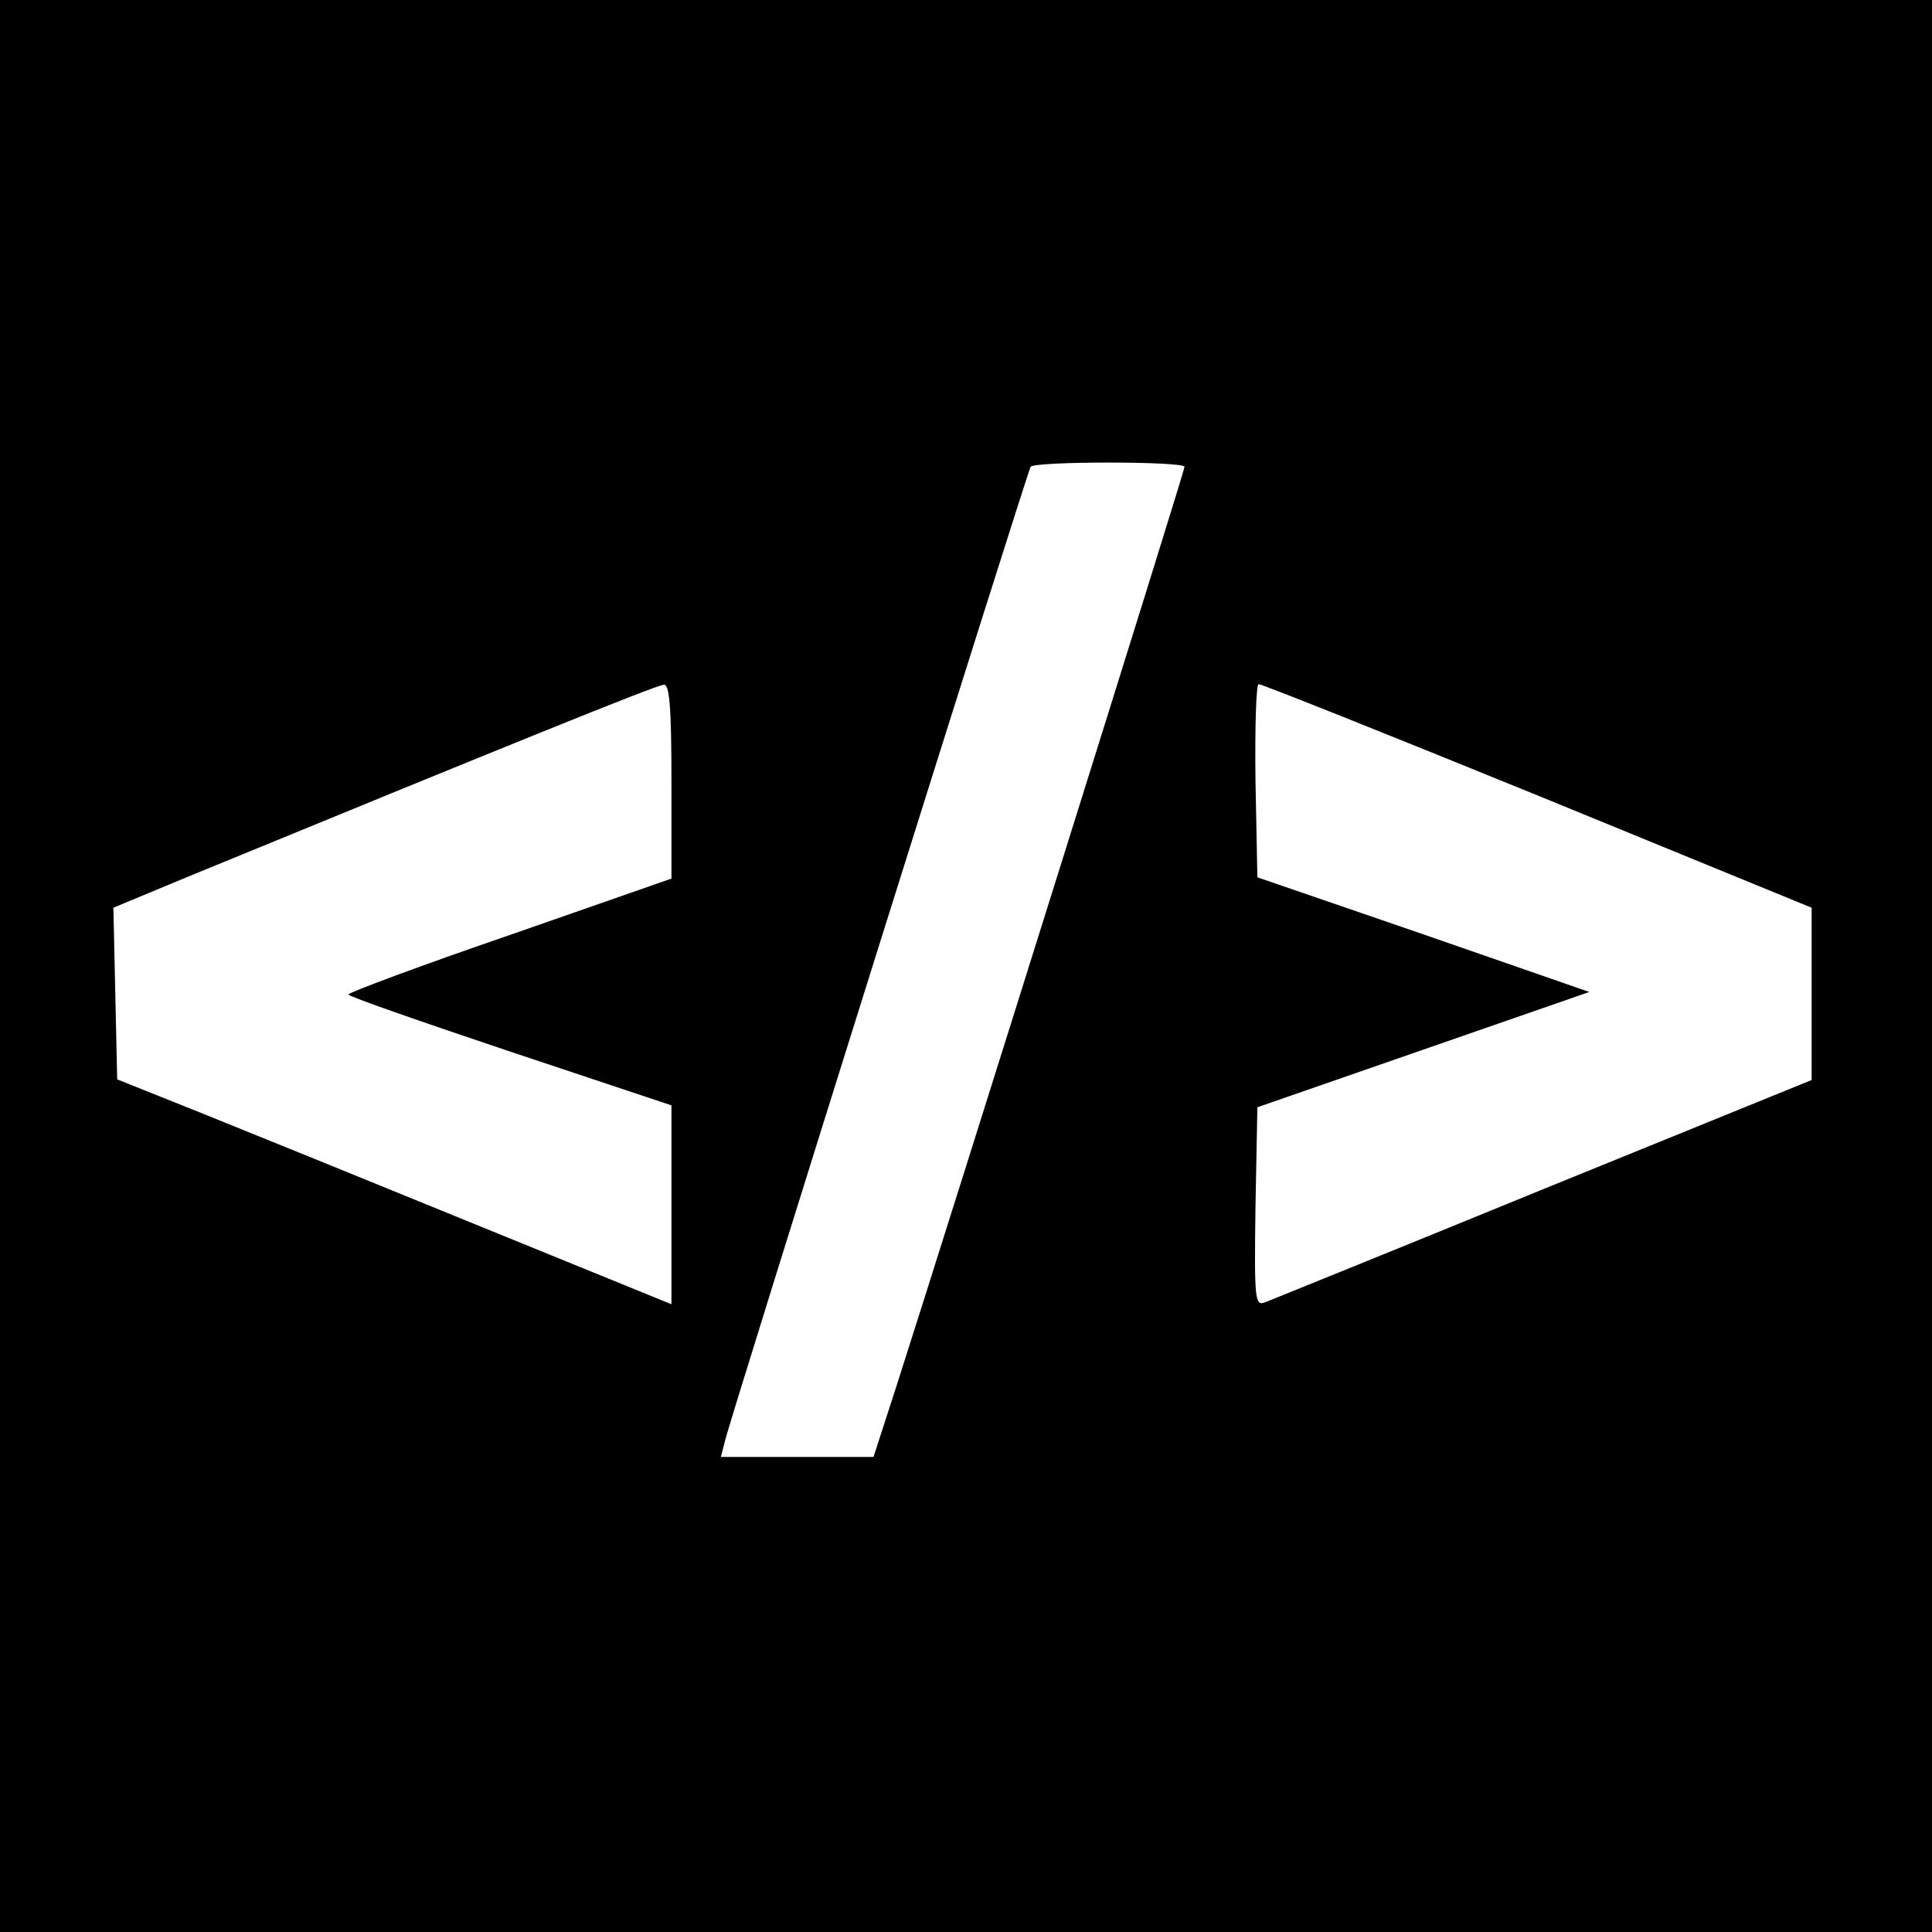 <?xml version="1.0" standalone="no"?>
<!DOCTYPE svg PUBLIC "-//W3C//DTD SVG 20010904//EN"
 "http://www.w3.org/TR/2001/REC-SVG-20010904/DTD/svg10.dtd">
<svg version="1.0" xmlns="http://www.w3.org/2000/svg"
 width="305pt" height="305pt" viewBox="0 0 305 305"
 preserveAspectRatio="xMidYMid meet">
<g transform="translate(0,305) scale(0.1,-0.1)"
fill="#000000" stroke="none">
<path d="M0 1525 l0 -1525 1525 0 1525 0 0 1525 0 1525 -1525 0 -1525 0 0
-1525z m1870 788 c0 -7 -370 -1187 -456 -1455 l-35 -108 -121 0 -120 0 7 27
c9 38 476 1526 482 1536 5 9 243 9 243 0z m-810 -497 l0 -153 -255 -89 c-140
-48 -255 -91 -255 -94 0 -3 115 -43 255 -90 l255 -85 0 -157 0 -157 -297 121
c-164 67 -361 147 -438 178 l-140 56 -3 136 -3 135 113 47 c499 205 745 305
756 305 9 1 12 -36 12 -153z m1368 -22 l432 -177 0 -136 0 -136 -423 -172
c-232 -95 -430 -175 -440 -179 -16 -6 -17 4 -15 151 l3 157 262 91 262 91
-262 91 -262 90 -3 153 c-1 83 1 152 5 152 5 0 203 -79 441 -176z"/>
</g>
</svg>

